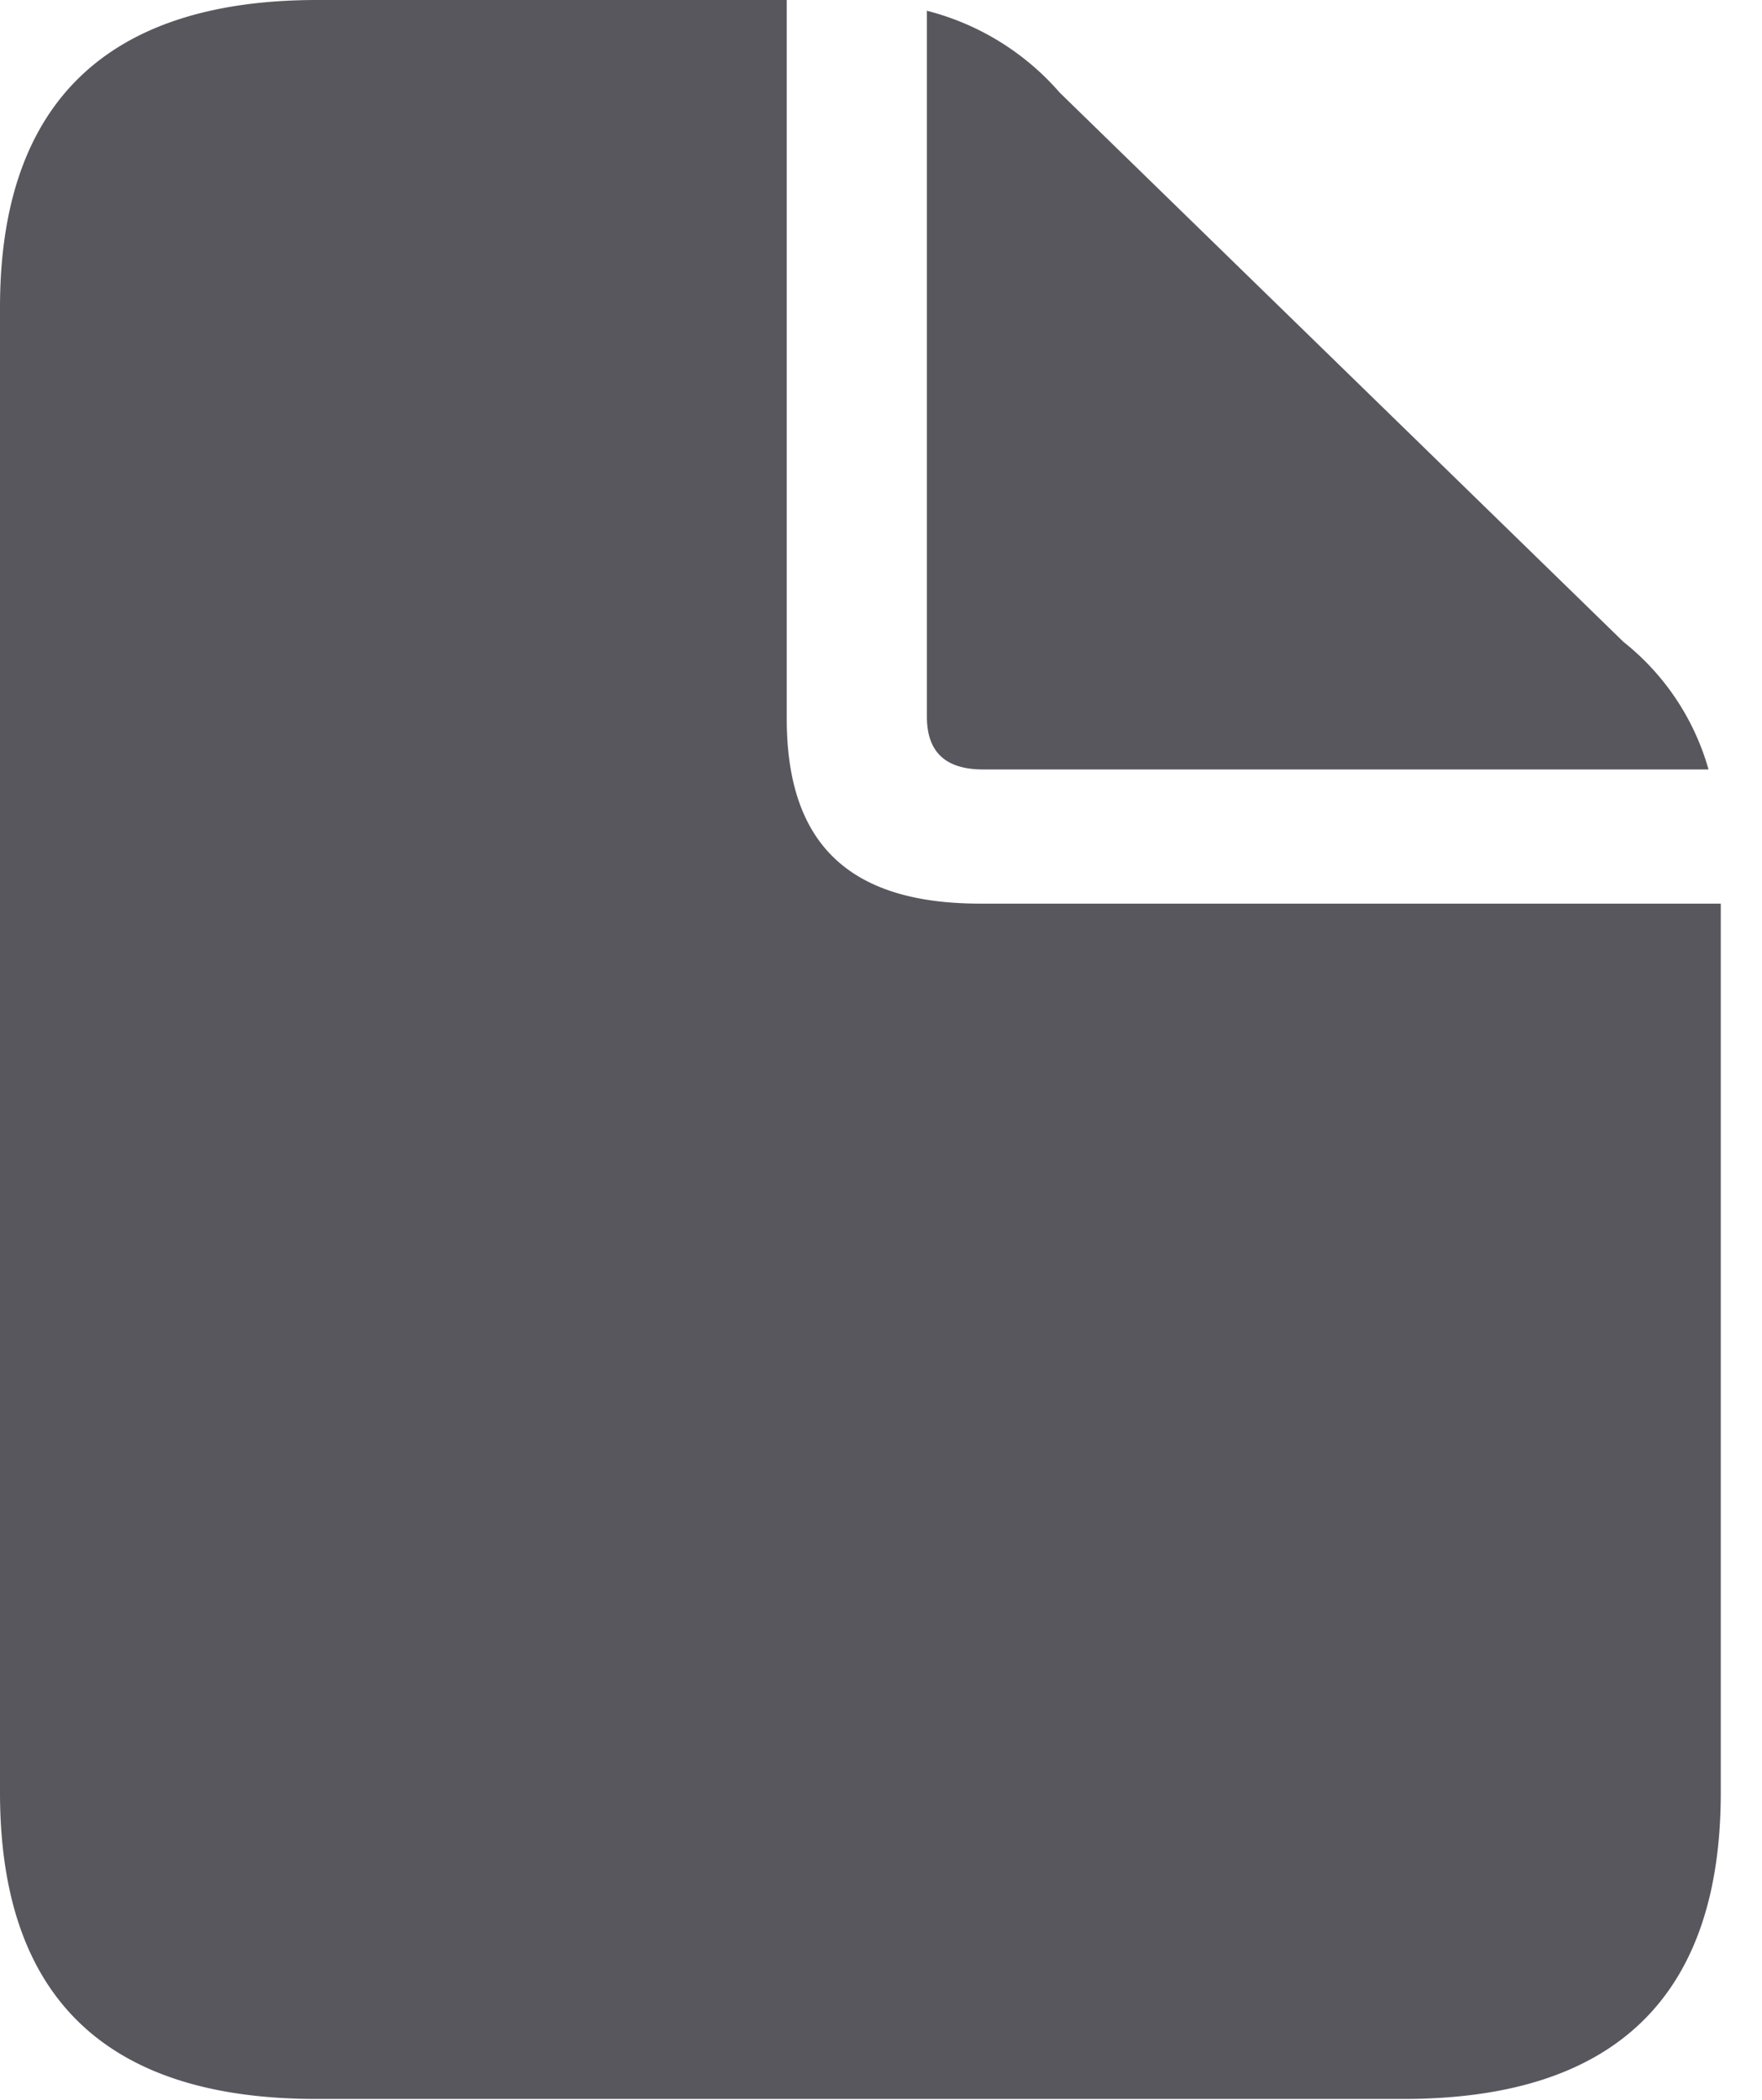 <svg id="document.fill" xmlns="http://www.w3.org/2000/svg" width="24.88" height="29.648" viewBox="0 0 24.88 29.648">
  <rect id="사각형_24084" data-name="사각형 24084" width="24.88" height="29.648" fill="#59575e" opacity="0"/>
  <path id="패스_7798" data-name="패스 7798" d="M4.478,29.632H19.82c2.99,0,4.478-1.451,4.478-4.326V12.757H13.839c-1.849,0-2.73-.843-2.73-2.612V0H4.478C1.5,0,0,1.465,0,4.34V25.306Q0,29.639,4.478,29.632Zm9.4-18.769H24.125a3.517,3.517,0,0,0-1.2-1.8l-7.96-7.754A3.691,3.691,0,0,0,13.088.152v9.965C13.088,10.615,13.348,10.863,13.883,10.863Z" fill="#59575e"/>
</svg>
